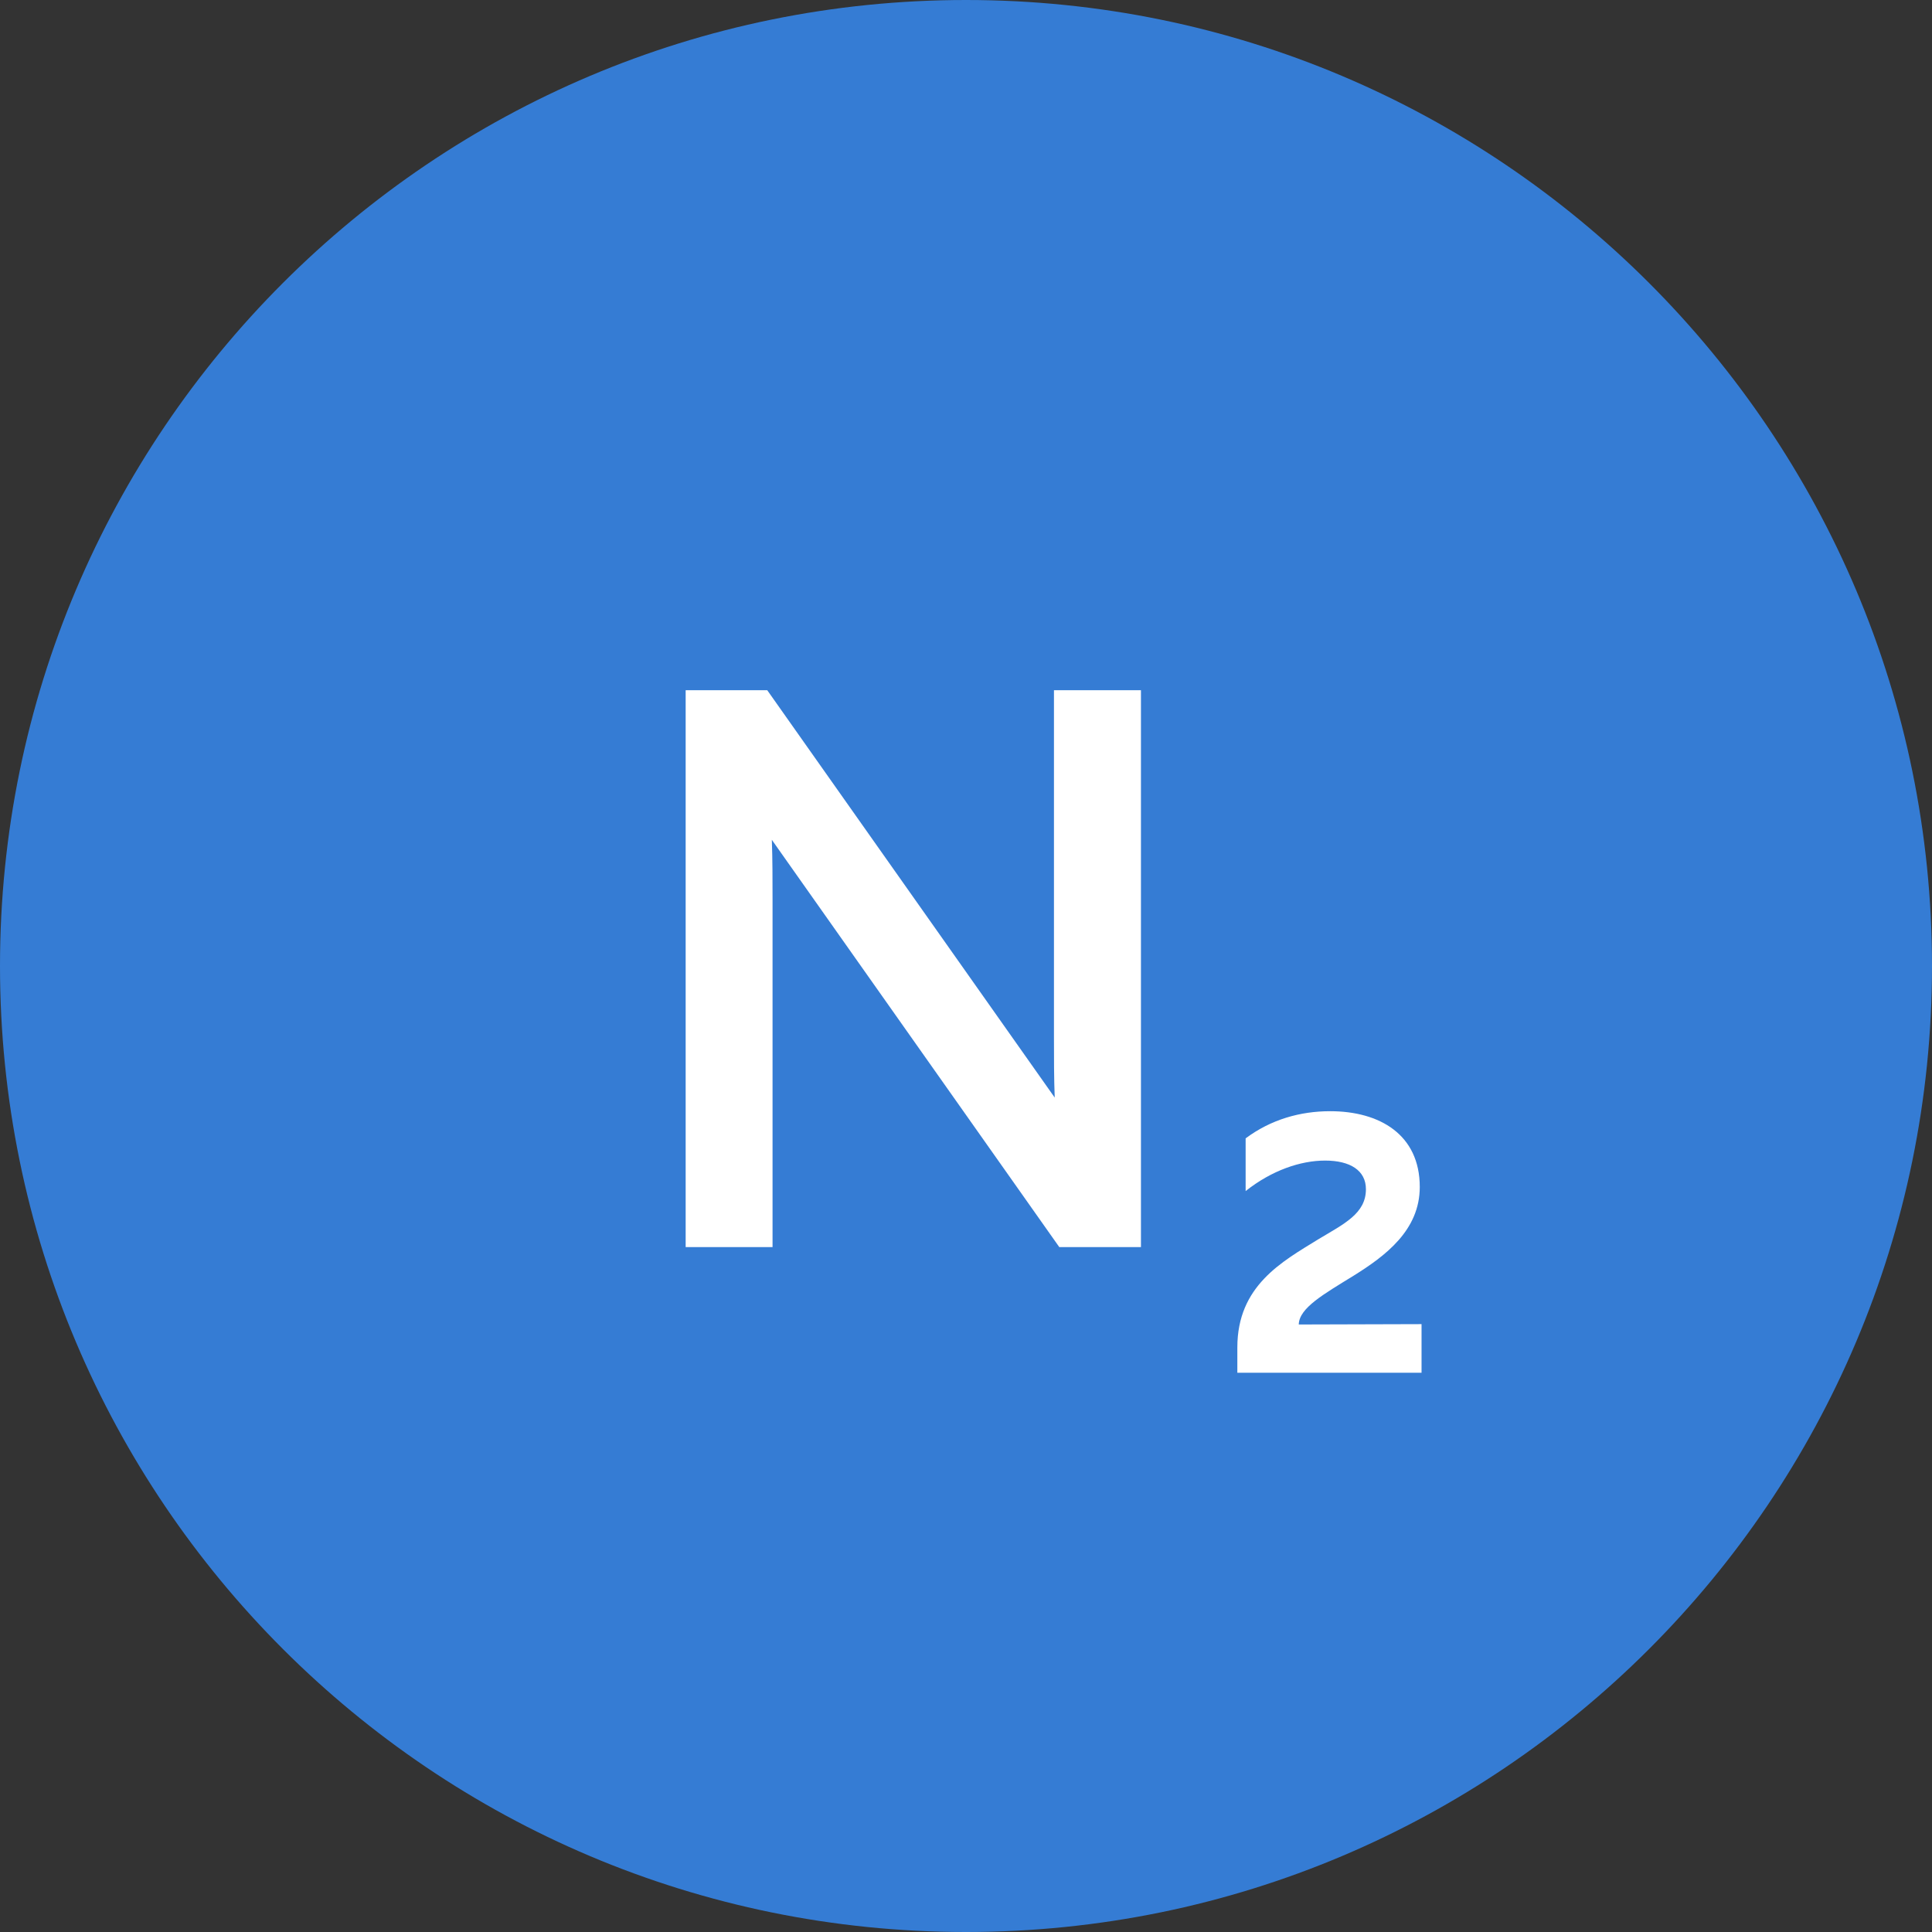 <svg width="38" height="38" viewBox="0 0 38 38" fill="none" xmlns="http://www.w3.org/2000/svg">
<rect x="0" y="0" width="38" height="38" fill="#333333" stroke="none"/>
<path fill-rule="evenodd" clip-rule="evenodd" d="M19 38C29.493 38 38 29.493 38 19C38 8.507 29.493 0 19 0C8.507 0 0 8.507 0 19C0 29.493 8.507 38 19 38Z" fill="#357CD4"/>
<path d="M15.195 24.529H13.486V13.576H15.091L20.745 21.588C20.73 21.212 20.73 20.79 20.73 20.383V13.576H22.441V24.529H20.835L15.181 16.518C15.195 16.894 15.195 17.316 15.195 17.707V24.529Z" fill="white"/>
<path d="M24.5 22.39C24.998 22.019 25.573 21.856 26.163 21.856C27.136 21.856 27.925 22.316 27.925 23.346C27.925 24.198 27.25 24.702 26.618 25.095C26.042 25.451 25.552 25.725 25.545 26.051L27.96 26.044V27H24.337V26.503C24.337 25.288 25.218 24.814 25.928 24.376C26.433 24.072 26.866 23.872 26.866 23.39C26.866 23.02 26.554 22.827 26.063 22.827C25.58 22.827 25.012 23.02 24.5 23.427V22.39Z" fill="white"/>
</svg>
